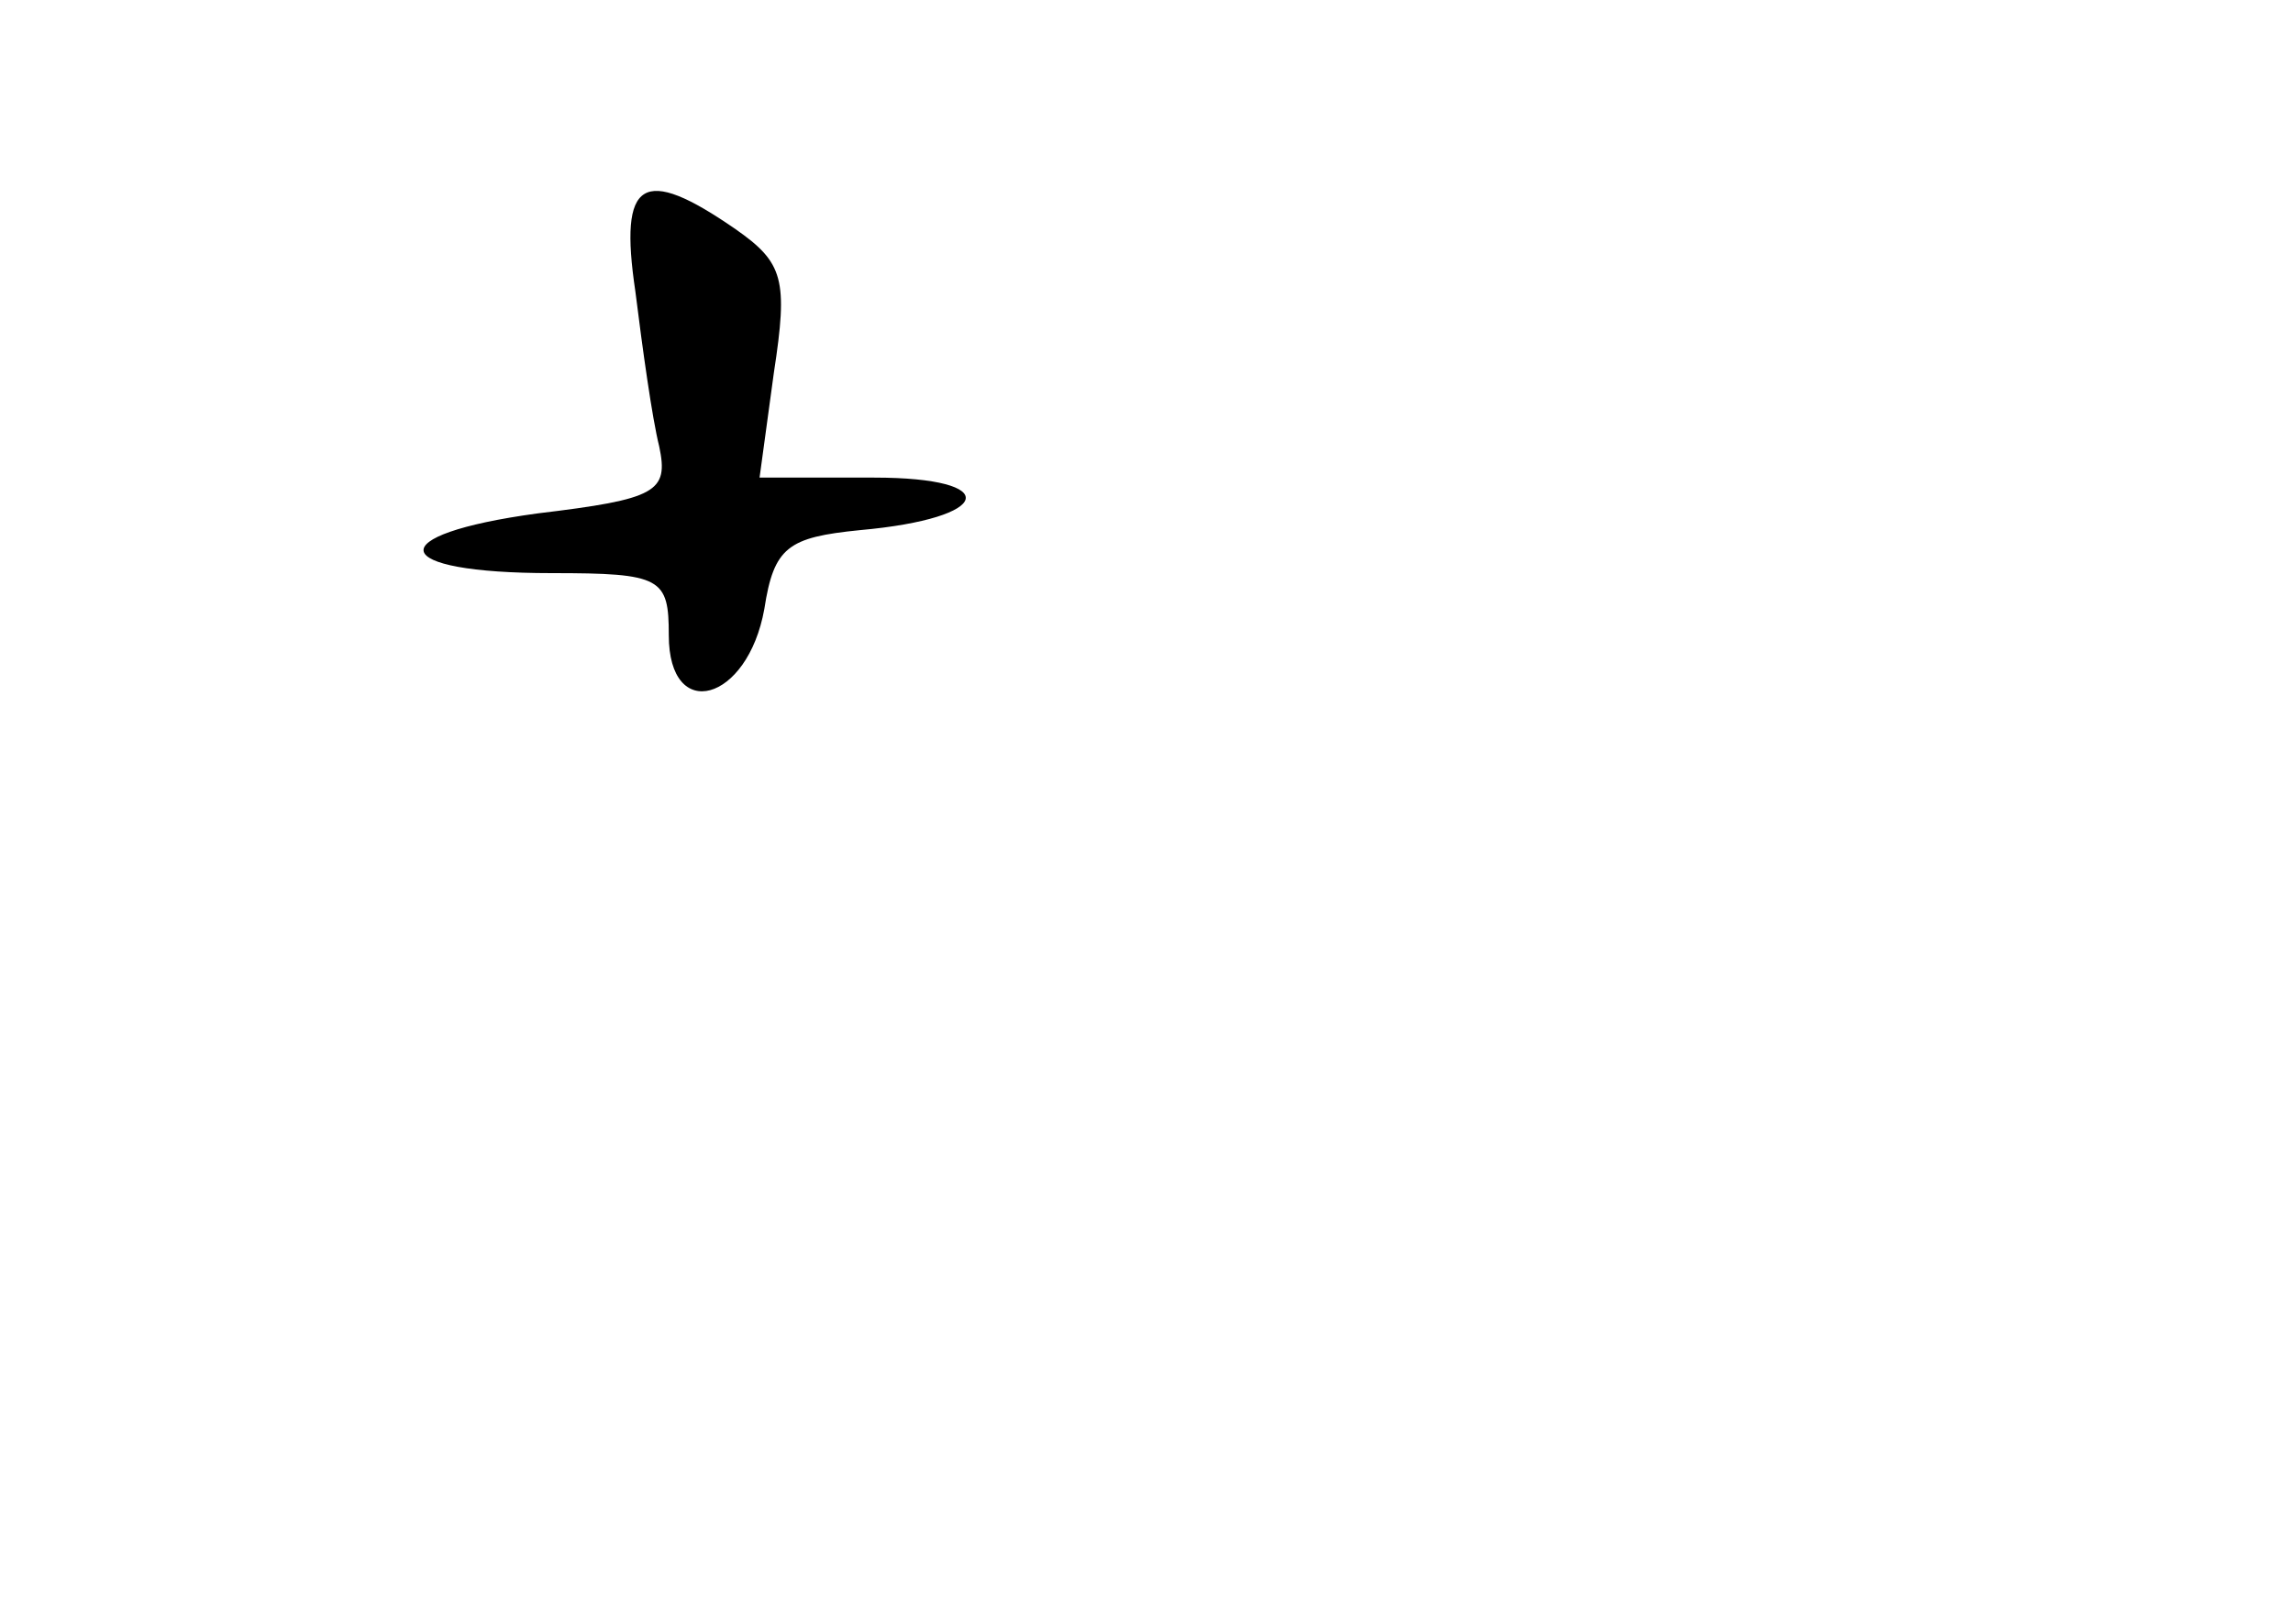 <?xml version="1.0" standalone="no"?>
<!DOCTYPE svg PUBLIC "-//W3C//DTD SVG 20010904//EN"
 "http://www.w3.org/TR/2001/REC-SVG-20010904/DTD/svg10.dtd">
<svg version="1.0" xmlns="http://www.w3.org/2000/svg"
 width="96pt" height="68pt" viewBox="0 0 96 68"
 preserveAspectRatio="xMidYMid meet">
<g transform="translate(0,68) scale(0.1,-0.1)"
fill="#000000" stroke="none">
<path d="M266 558 c3 -24 7 -53 10 -65 4 -19 -1 -22 -51 -28 -66 -9 -63 -25 6
-25 46 0 49 -2 49 -26 0 -37 33 -28 40 11 4 26 10 30 40 33 56 5 60 22 6 22
l-48 0 6 44 c6 39 4 46 -16 60 -39 27 -49 21 -42 -26z"/>
</g>
</svg>

